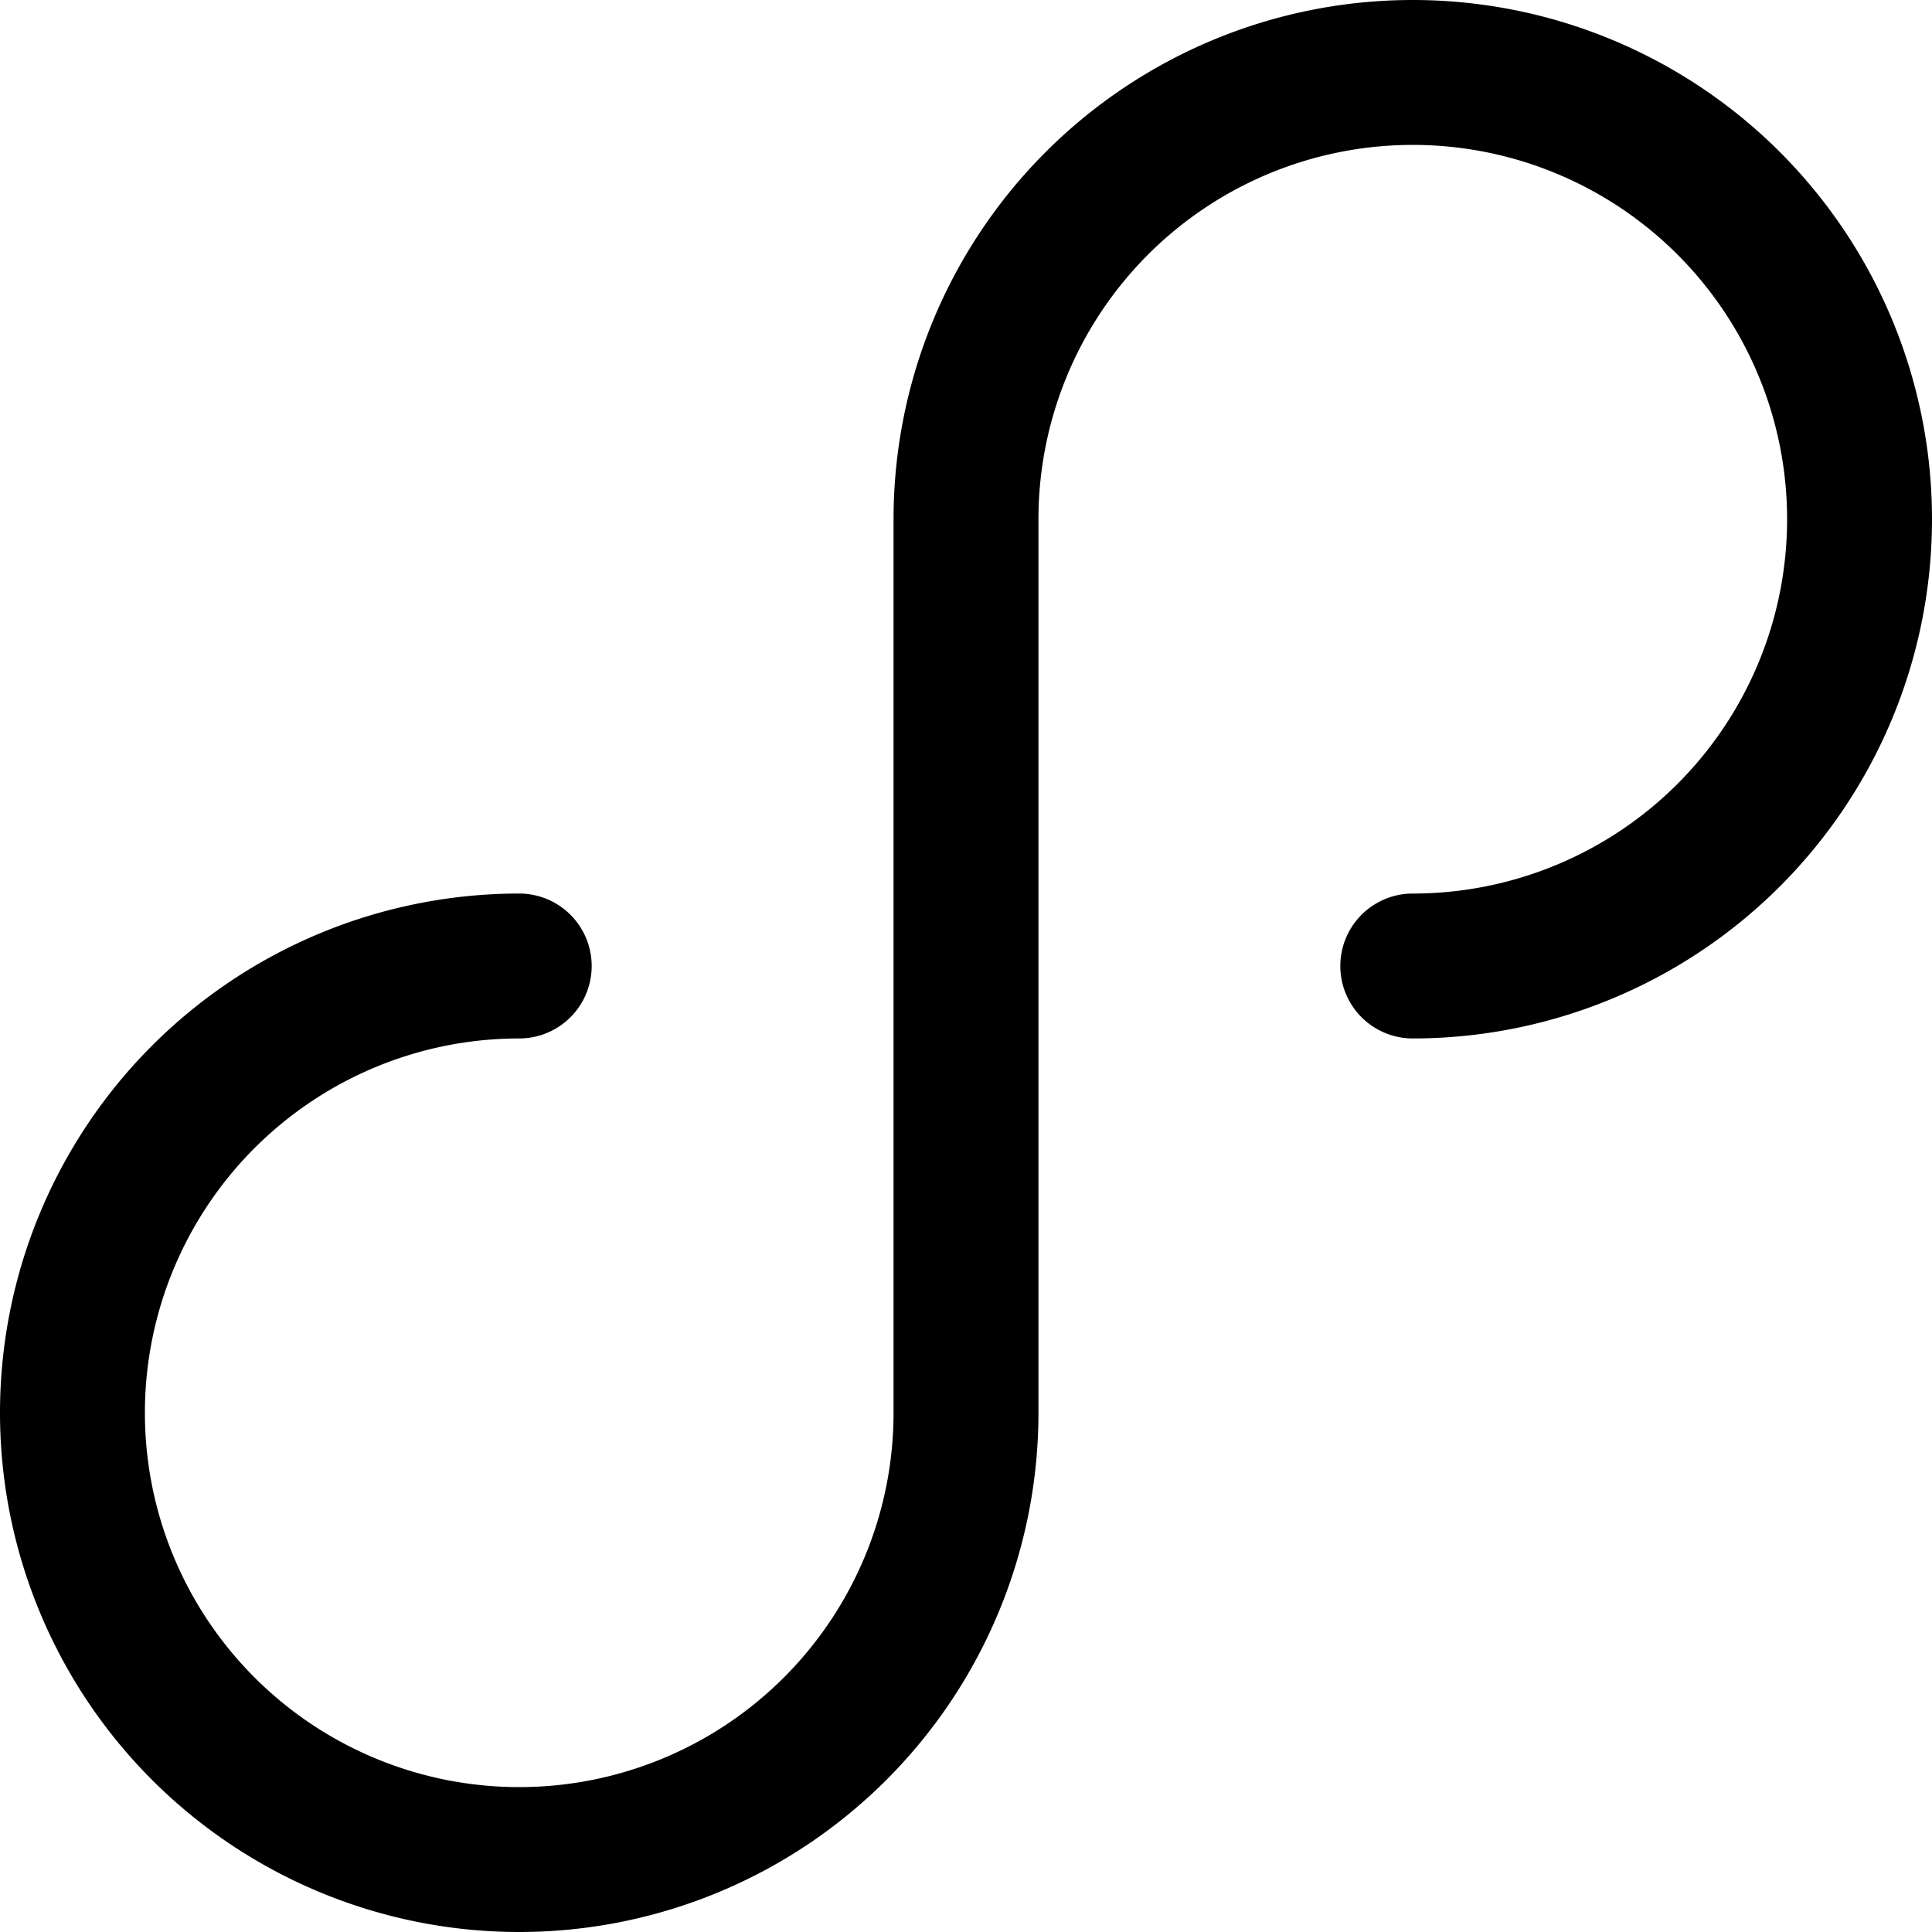 <svg xmlns="http://www.w3.org/2000/svg" viewBox="0 0 16 16">
    <path d="M4.3 7.4a4.3 4.3 0 1 0 4.3 4.3V4.3a3.1 3.1 0 1 1 3.1 3.1.6.6 0 0 0 0 1.2 4.3 4.3 0 1 0-4.3-4.3v7.4a3.1 3.1 0 1 1-3.1-3.1.6.6 0 1 0 0-1.2z"/>
</svg>
